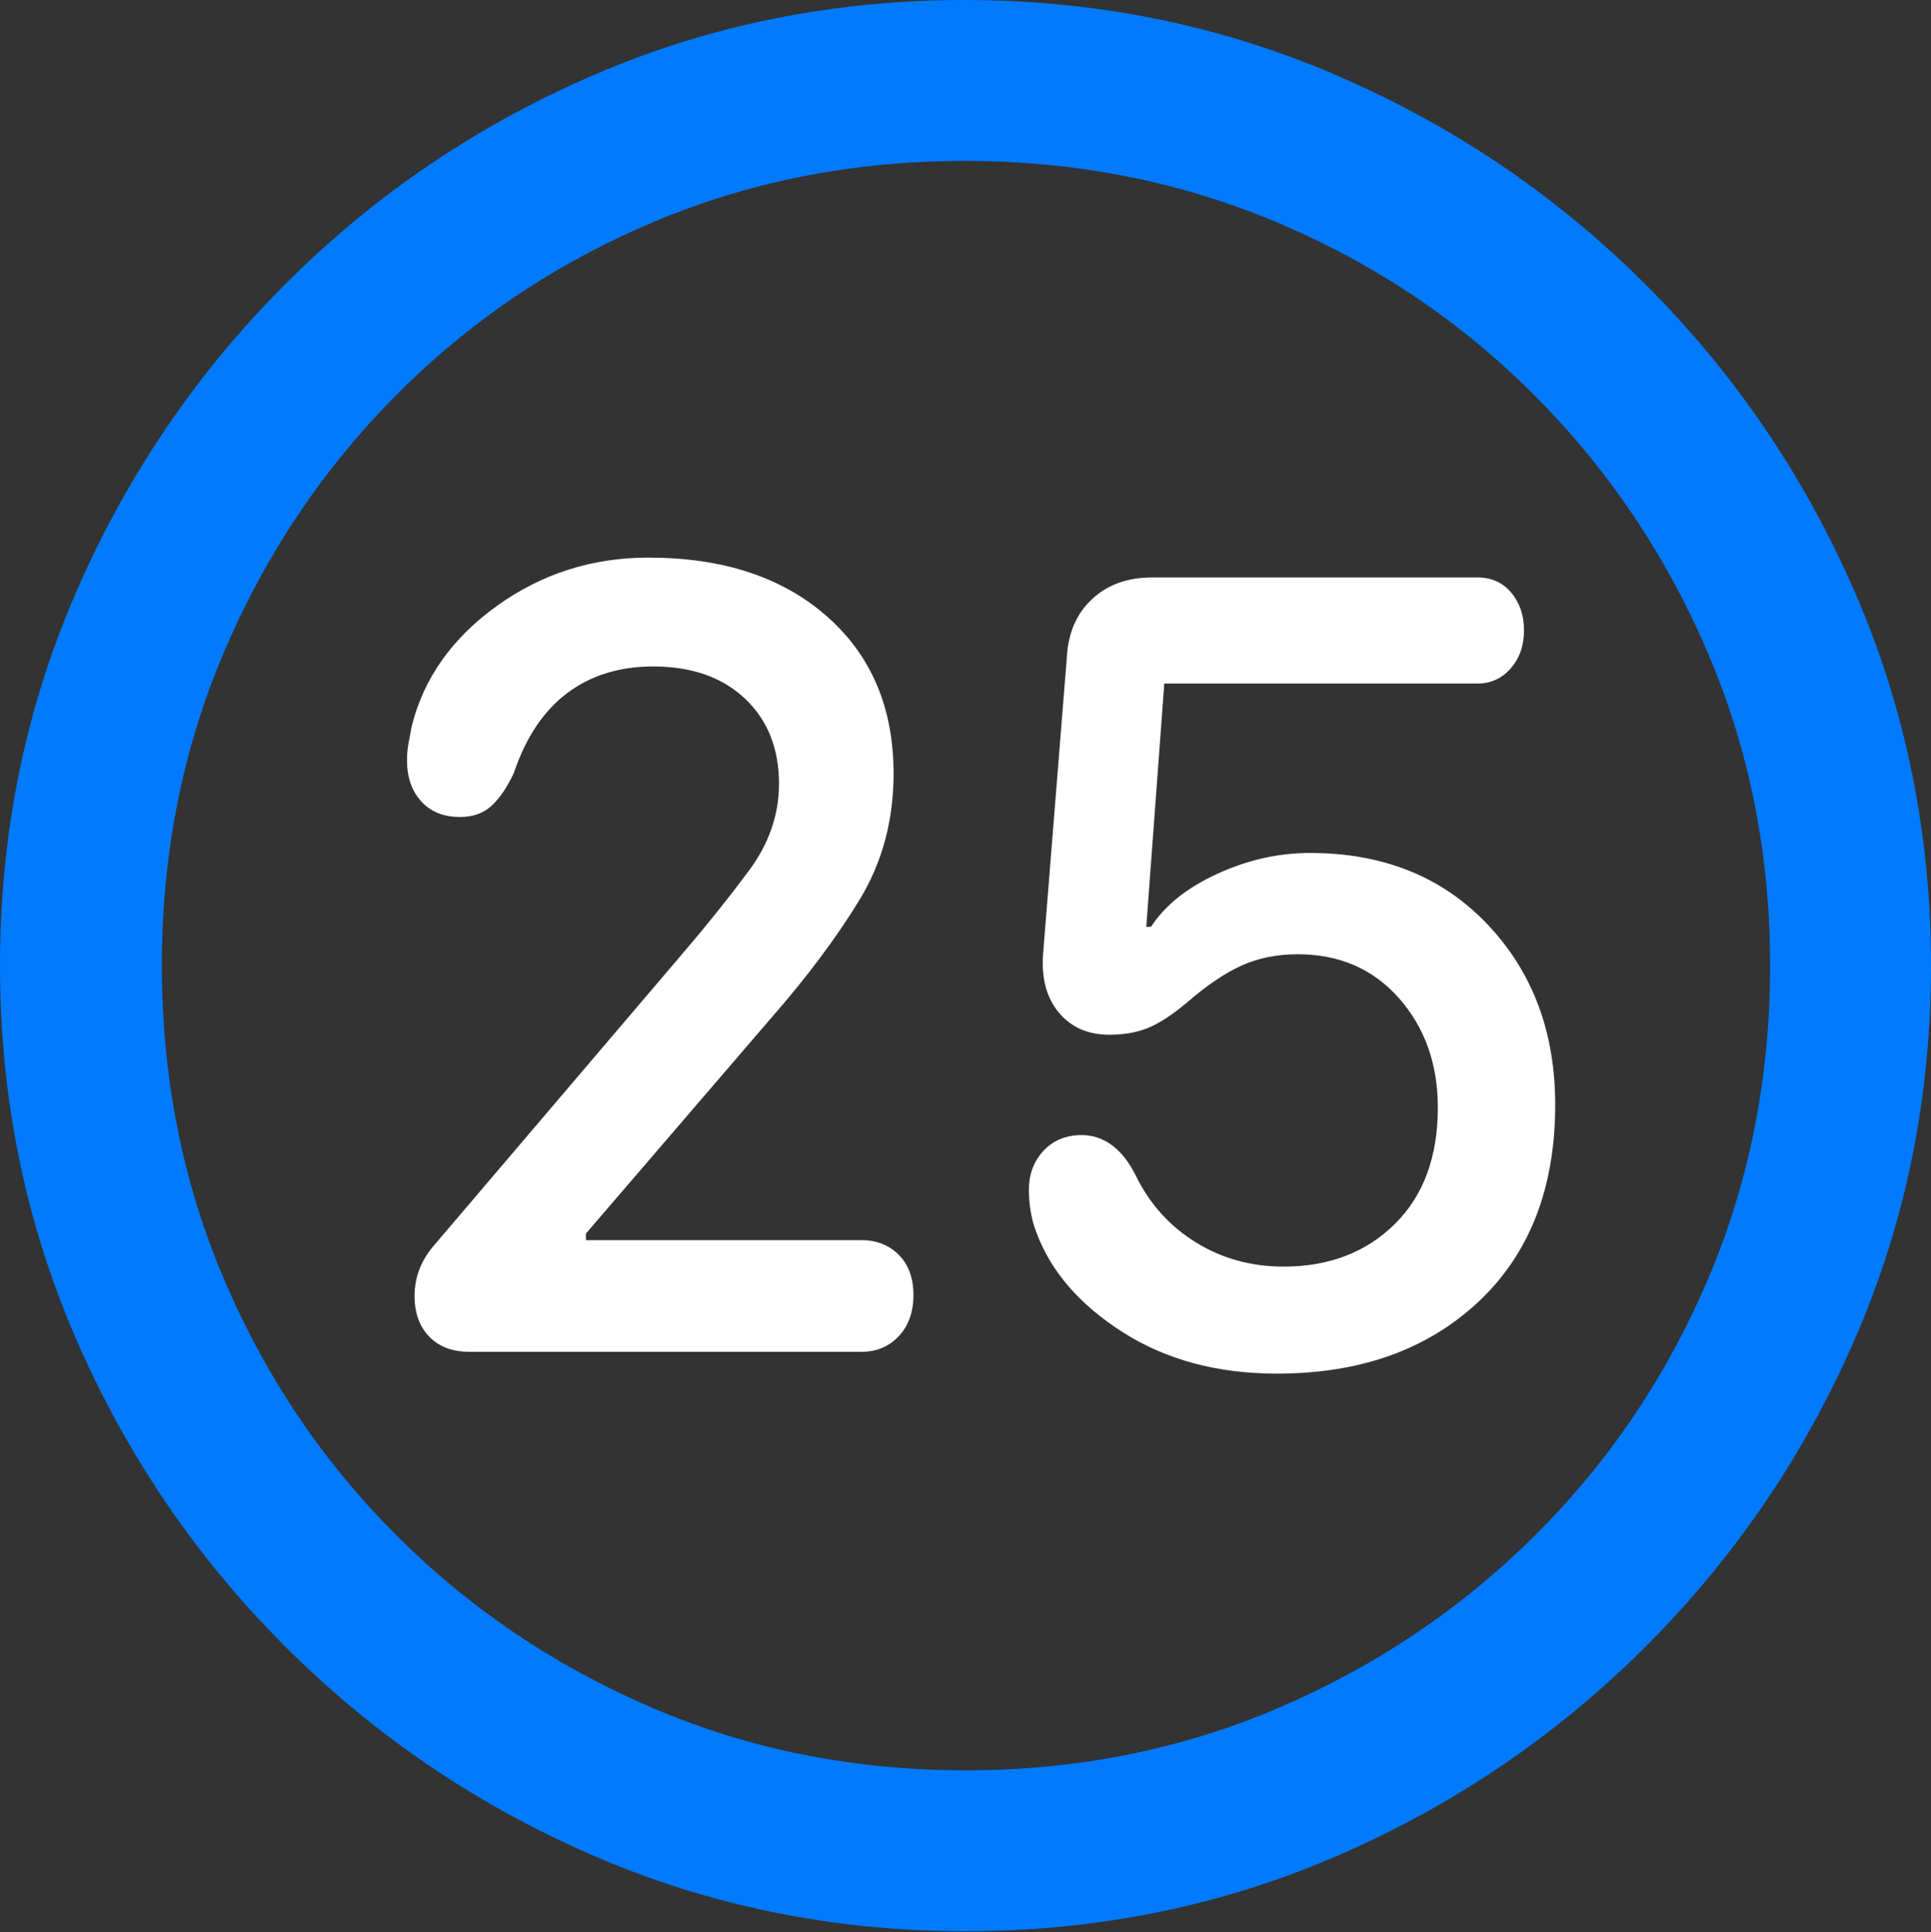 <?xml version="1.0" encoding="UTF-8"?>
<!--Generator: Apple Native CoreSVG 175.5-->
<!DOCTYPE svg
PUBLIC "-//W3C//DTD SVG 1.1//EN"
       "http://www.w3.org/Graphics/SVG/1.1/DTD/svg11.dtd">
<svg version="1.1" xmlns="http://www.w3.org/2000/svg" xmlns:xlink="http://www.w3.org/1999/xlink" width="19.922" height="19.932">
 <rect width="100%" height="100%" fill="#333333" stroke="none"/>
 <g>
  <rect height="19.932" opacity="0" width="19.922" x="0" y="0"/>
  <path d="M9.961 19.922Q12.002 19.922 13.804 19.141Q15.605 18.359 16.982 16.982Q18.359 15.605 19.141 13.804Q19.922 12.002 19.922 9.961Q19.922 7.92 19.141 6.118Q18.359 4.316 16.982 2.939Q15.605 1.562 13.799 0.781Q11.992 0 9.951 0Q7.91 0 6.108 0.781Q4.307 1.562 2.935 2.939Q1.562 4.316 0.781 6.118Q0 7.92 0 9.961Q0 12.002 0.781 13.804Q1.562 15.605 2.939 16.982Q4.316 18.359 6.118 19.141Q7.92 19.922 9.961 19.922ZM9.961 18.262Q8.232 18.262 6.729 17.617Q5.225 16.973 4.087 15.835Q2.949 14.697 2.31 13.193Q1.67 11.69 1.67 9.961Q1.67 8.232 2.31 6.729Q2.949 5.225 4.082 4.082Q5.215 2.939 6.719 2.3Q8.223 1.66 9.951 1.66Q11.68 1.66 13.188 2.3Q14.697 2.939 15.835 4.082Q16.973 5.225 17.617 6.729Q18.262 8.232 18.262 9.961Q18.262 11.69 17.622 13.193Q16.982 14.697 15.84 15.835Q14.697 16.973 13.193 17.617Q11.69 18.262 9.961 18.262Z" fill="#007aff"/>
  <path d="M4.844 13.945L8.887 13.945Q9.121 13.945 9.272 13.784Q9.424 13.623 9.424 13.359Q9.424 13.096 9.272 12.944Q9.121 12.793 8.887 12.793L6.045 12.793L6.045 12.725L7.959 10.498Q8.506 9.873 8.862 9.292Q9.219 8.711 9.219 7.979Q9.219 6.963 8.53 6.357Q7.842 5.752 6.689 5.752Q5.82 5.752 5.127 6.25Q4.434 6.748 4.248 7.49Q4.229 7.588 4.214 7.671Q4.199 7.754 4.199 7.842Q4.199 8.105 4.346 8.267Q4.492 8.428 4.746 8.428Q4.951 8.428 5.078 8.306Q5.205 8.184 5.303 7.969Q5.488 7.422 5.854 7.148Q6.221 6.875 6.738 6.875Q7.334 6.875 7.686 7.207Q8.037 7.539 8.037 8.086Q8.037 8.564 7.725 8.984Q7.412 9.404 7.061 9.814L4.482 12.842Q4.277 13.076 4.277 13.369Q4.277 13.633 4.429 13.789Q4.58 13.945 4.844 13.945ZM13.174 14.17Q14.463 14.17 15.254 13.428Q16.045 12.685 16.045 11.396Q16.045 10.273 15.347 9.536Q14.648 8.799 13.516 8.799Q13.027 8.799 12.559 9.014Q12.09 9.229 11.875 9.561L11.826 9.561L12.012 7.051L15.244 7.051Q15.449 7.051 15.586 6.895Q15.723 6.738 15.723 6.504Q15.723 6.27 15.591 6.113Q15.459 5.957 15.244 5.957L11.885 5.957Q11.504 5.957 11.265 6.182Q11.025 6.406 11.006 6.787L10.762 9.834Q10.732 10.215 10.923 10.444Q11.113 10.674 11.445 10.674Q11.67 10.674 11.841 10.605Q12.012 10.537 12.246 10.342Q12.549 10.078 12.808 9.961Q13.066 9.844 13.389 9.844Q14.033 9.844 14.434 10.298Q14.834 10.752 14.834 11.426Q14.834 12.188 14.39 12.627Q13.945 13.066 13.242 13.066Q12.744 13.066 12.339 12.817Q11.934 12.568 11.719 12.129Q11.611 11.914 11.47 11.812Q11.328 11.709 11.162 11.709Q10.918 11.709 10.767 11.87Q10.615 12.031 10.615 12.275Q10.615 12.393 10.635 12.505Q10.654 12.617 10.693 12.715Q10.918 13.32 11.587 13.745Q12.256 14.17 13.174 14.17Z" fill="#ffffff"/>
 </g>
</svg>

